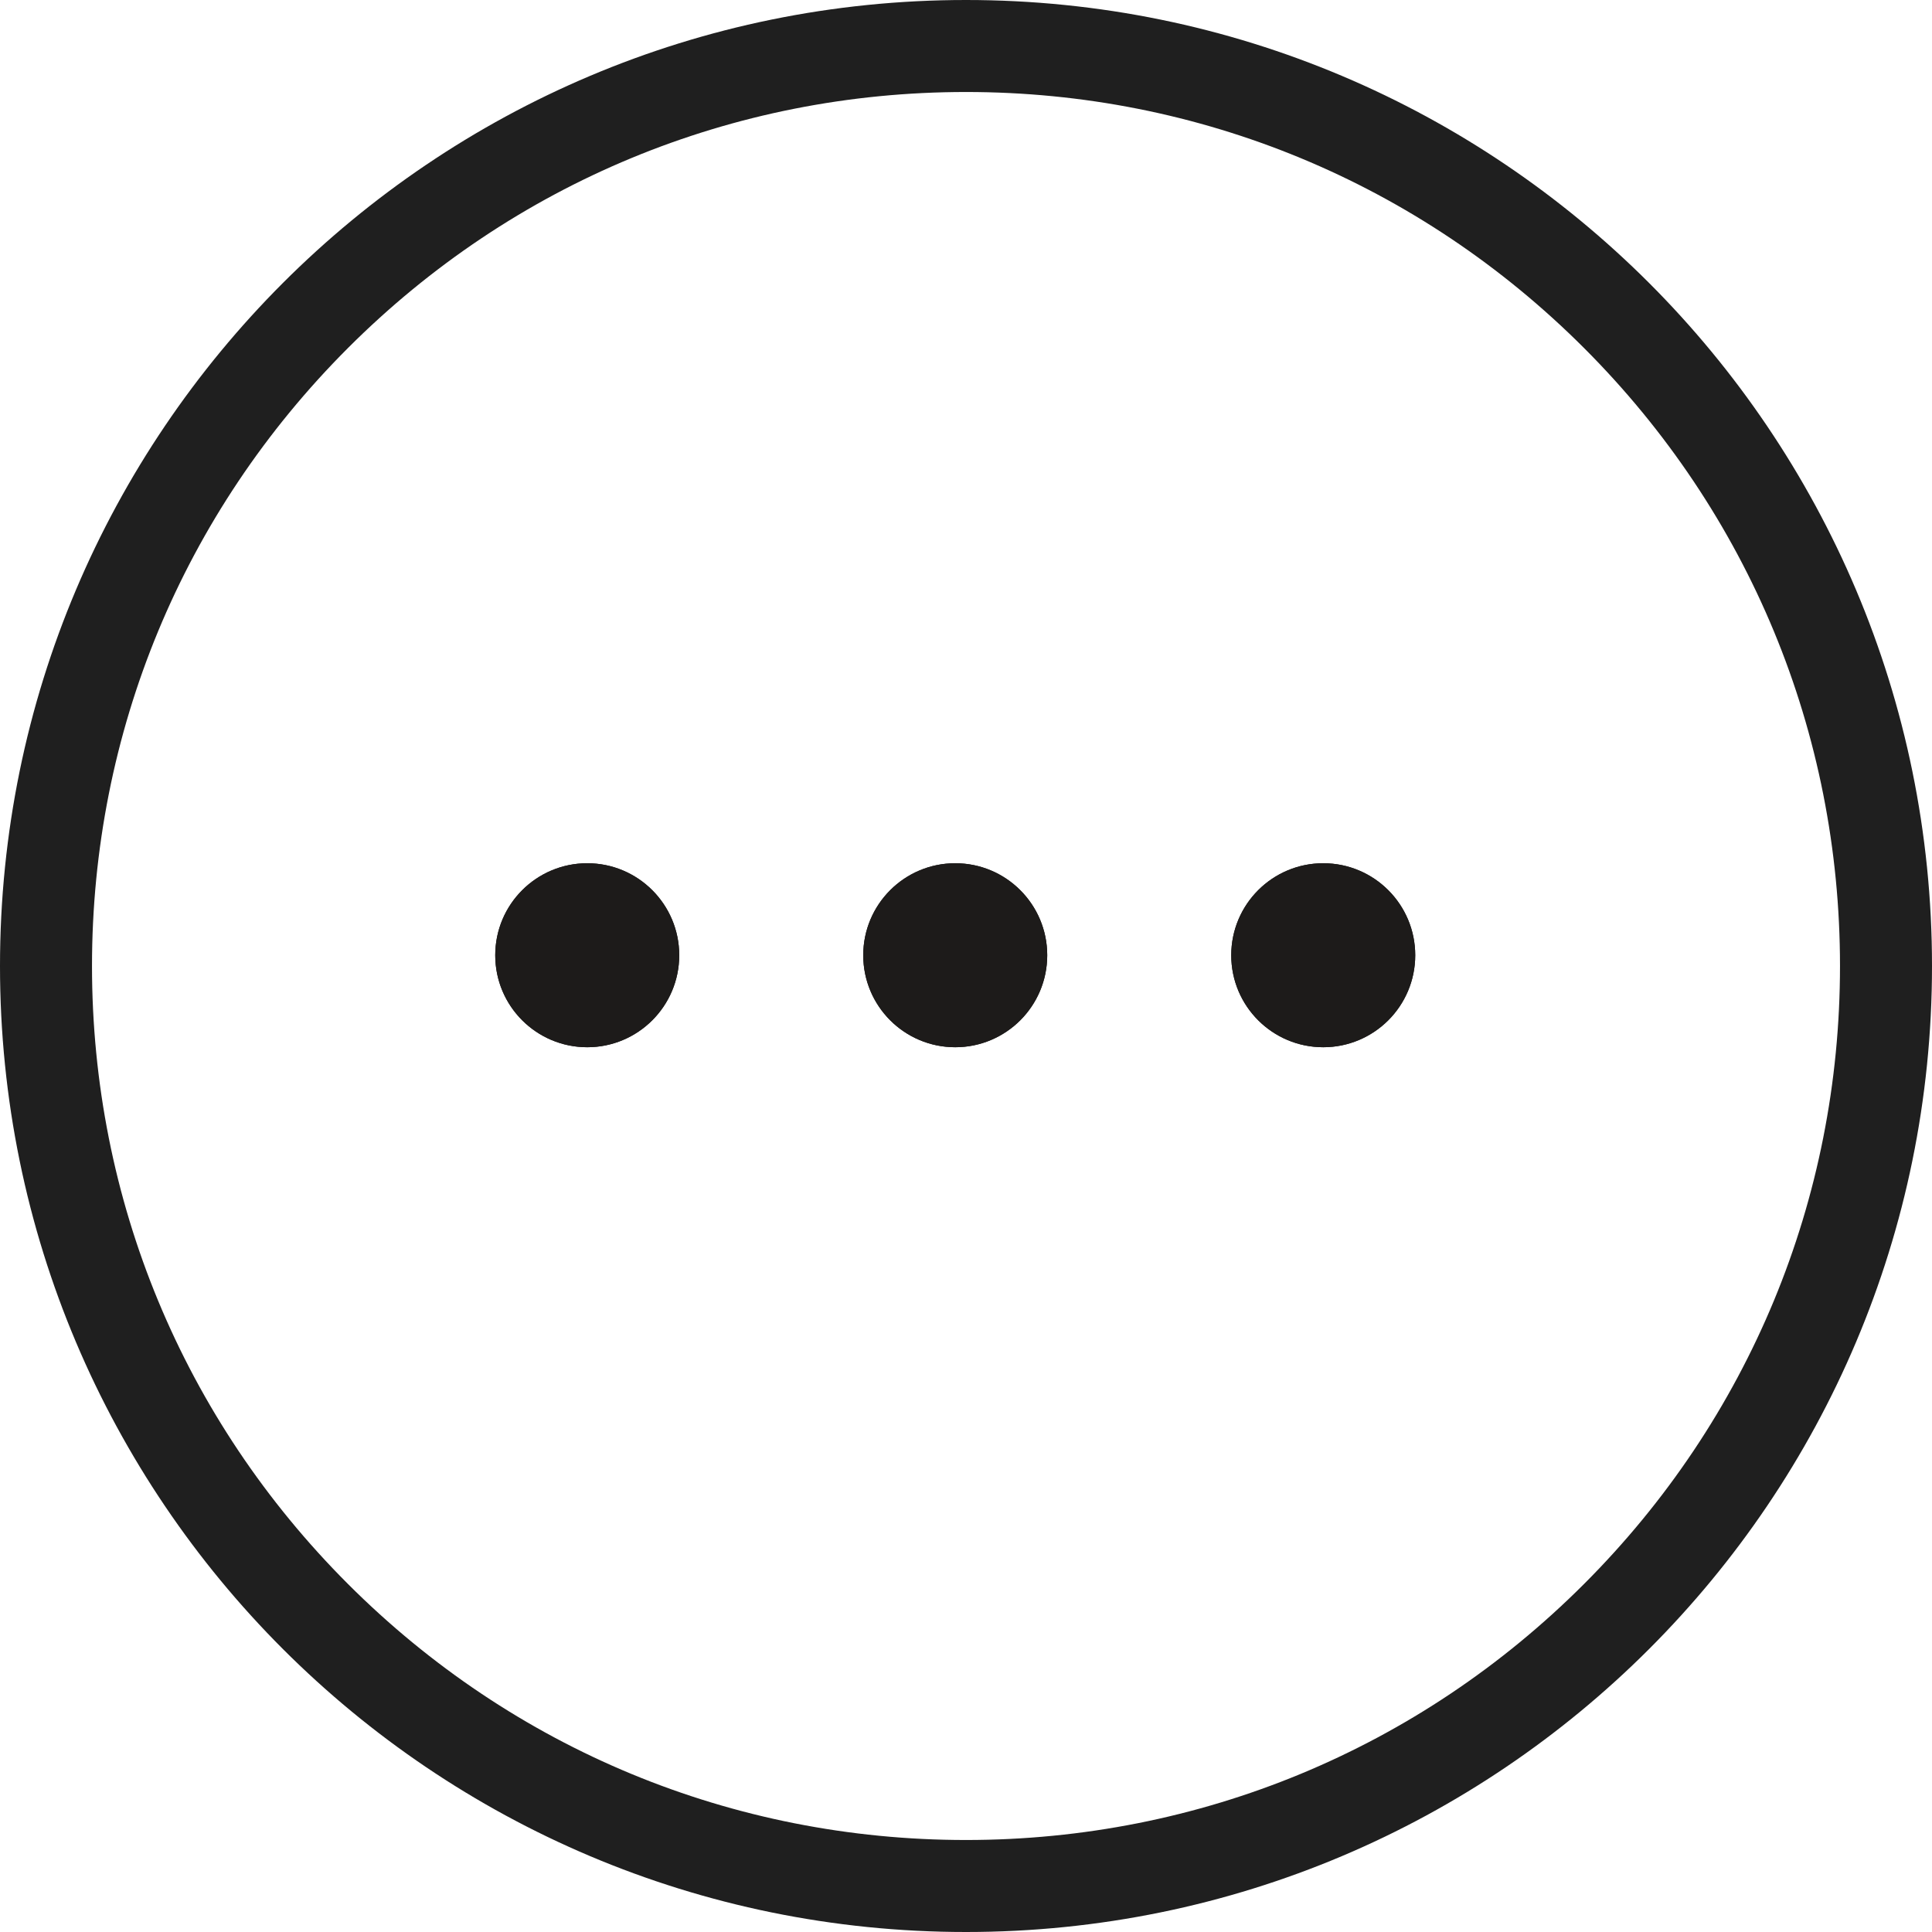 <svg xmlns="http://www.w3.org/2000/svg" xmlns:xlink="http://www.w3.org/1999/xlink" width="42" height="42" viewBox="0 0 42 42">
  <defs>
    <clipPath id="clip-path">
      <rect width="42" height="42" fill="none"/>
    </clipPath>
  </defs>
  <g id="Group_20" data-name="Group 20" transform="translate(-1825.234 -1151.234)">
    <g id="Component_1_1" data-name="Component 1 – 1" transform="translate(1825.234 1151.234)" clip-path="url(#clip-path)">
      <g id="Group_11" data-name="Group 11" opacity="0.911">
        <g id="Path_8" data-name="Path 8" fill="none">
          <path d="M21,0A21,21,0,1,1,0,21,21,21,0,0,1,21,0Z" stroke="none"/>
          <path d="M 21 2 C 15.925 2 11.154 3.976 7.565 7.565 C 3.976 11.154 2 15.925 2 21 C 2 26.075 3.976 30.846 7.565 34.435 C 11.154 38.024 15.925 40 21 40 C 26.075 40 30.846 38.024 34.435 34.435 C 38.024 30.846 40 26.075 40 21 C 40 15.925 38.024 11.154 34.435 7.565 C 30.846 3.976 26.075 2 21 2 M 21 0 C 32.598 0 42 9.402 42 21 C 42 32.598 32.598 42 21 42 C 9.402 42 0 32.598 0 21 C 0 9.402 9.402 0 21 0 Z" stroke="none" fill="#0a0a0a"/>
        </g>
      </g>
    </g>
    <g id="Group_19" data-name="Group 19" transform="translate(51 16)">
      <g id="Ellipse_10" data-name="Ellipse 10" transform="translate(1801 1154)" fill="#1d1b1a" stroke="#1d1b1a" stroke-width="1">
        <circle cx="2" cy="2" r="2" stroke="none"/>
        <circle cx="2" cy="2" r="1.5" fill="none"/>
      </g>
      <g id="Ellipse_11" data-name="Ellipse 11" transform="translate(1793 1154)" fill="#1d1b1a" stroke="#1d1b1a" stroke-width="1">
        <circle cx="2" cy="2" r="2" stroke="none"/>
        <circle cx="2" cy="2" r="1.5" fill="none"/>
      </g>
      <g id="Ellipse_12" data-name="Ellipse 12" transform="translate(1785 1154)" fill="#1d1b1a" stroke="#1d1b1a" stroke-width="1">
        <circle cx="2" cy="2" r="2" stroke="none"/>
        <circle cx="2" cy="2" r="1.5" fill="none"/>
      </g>
    </g>
  </g>
</svg>
